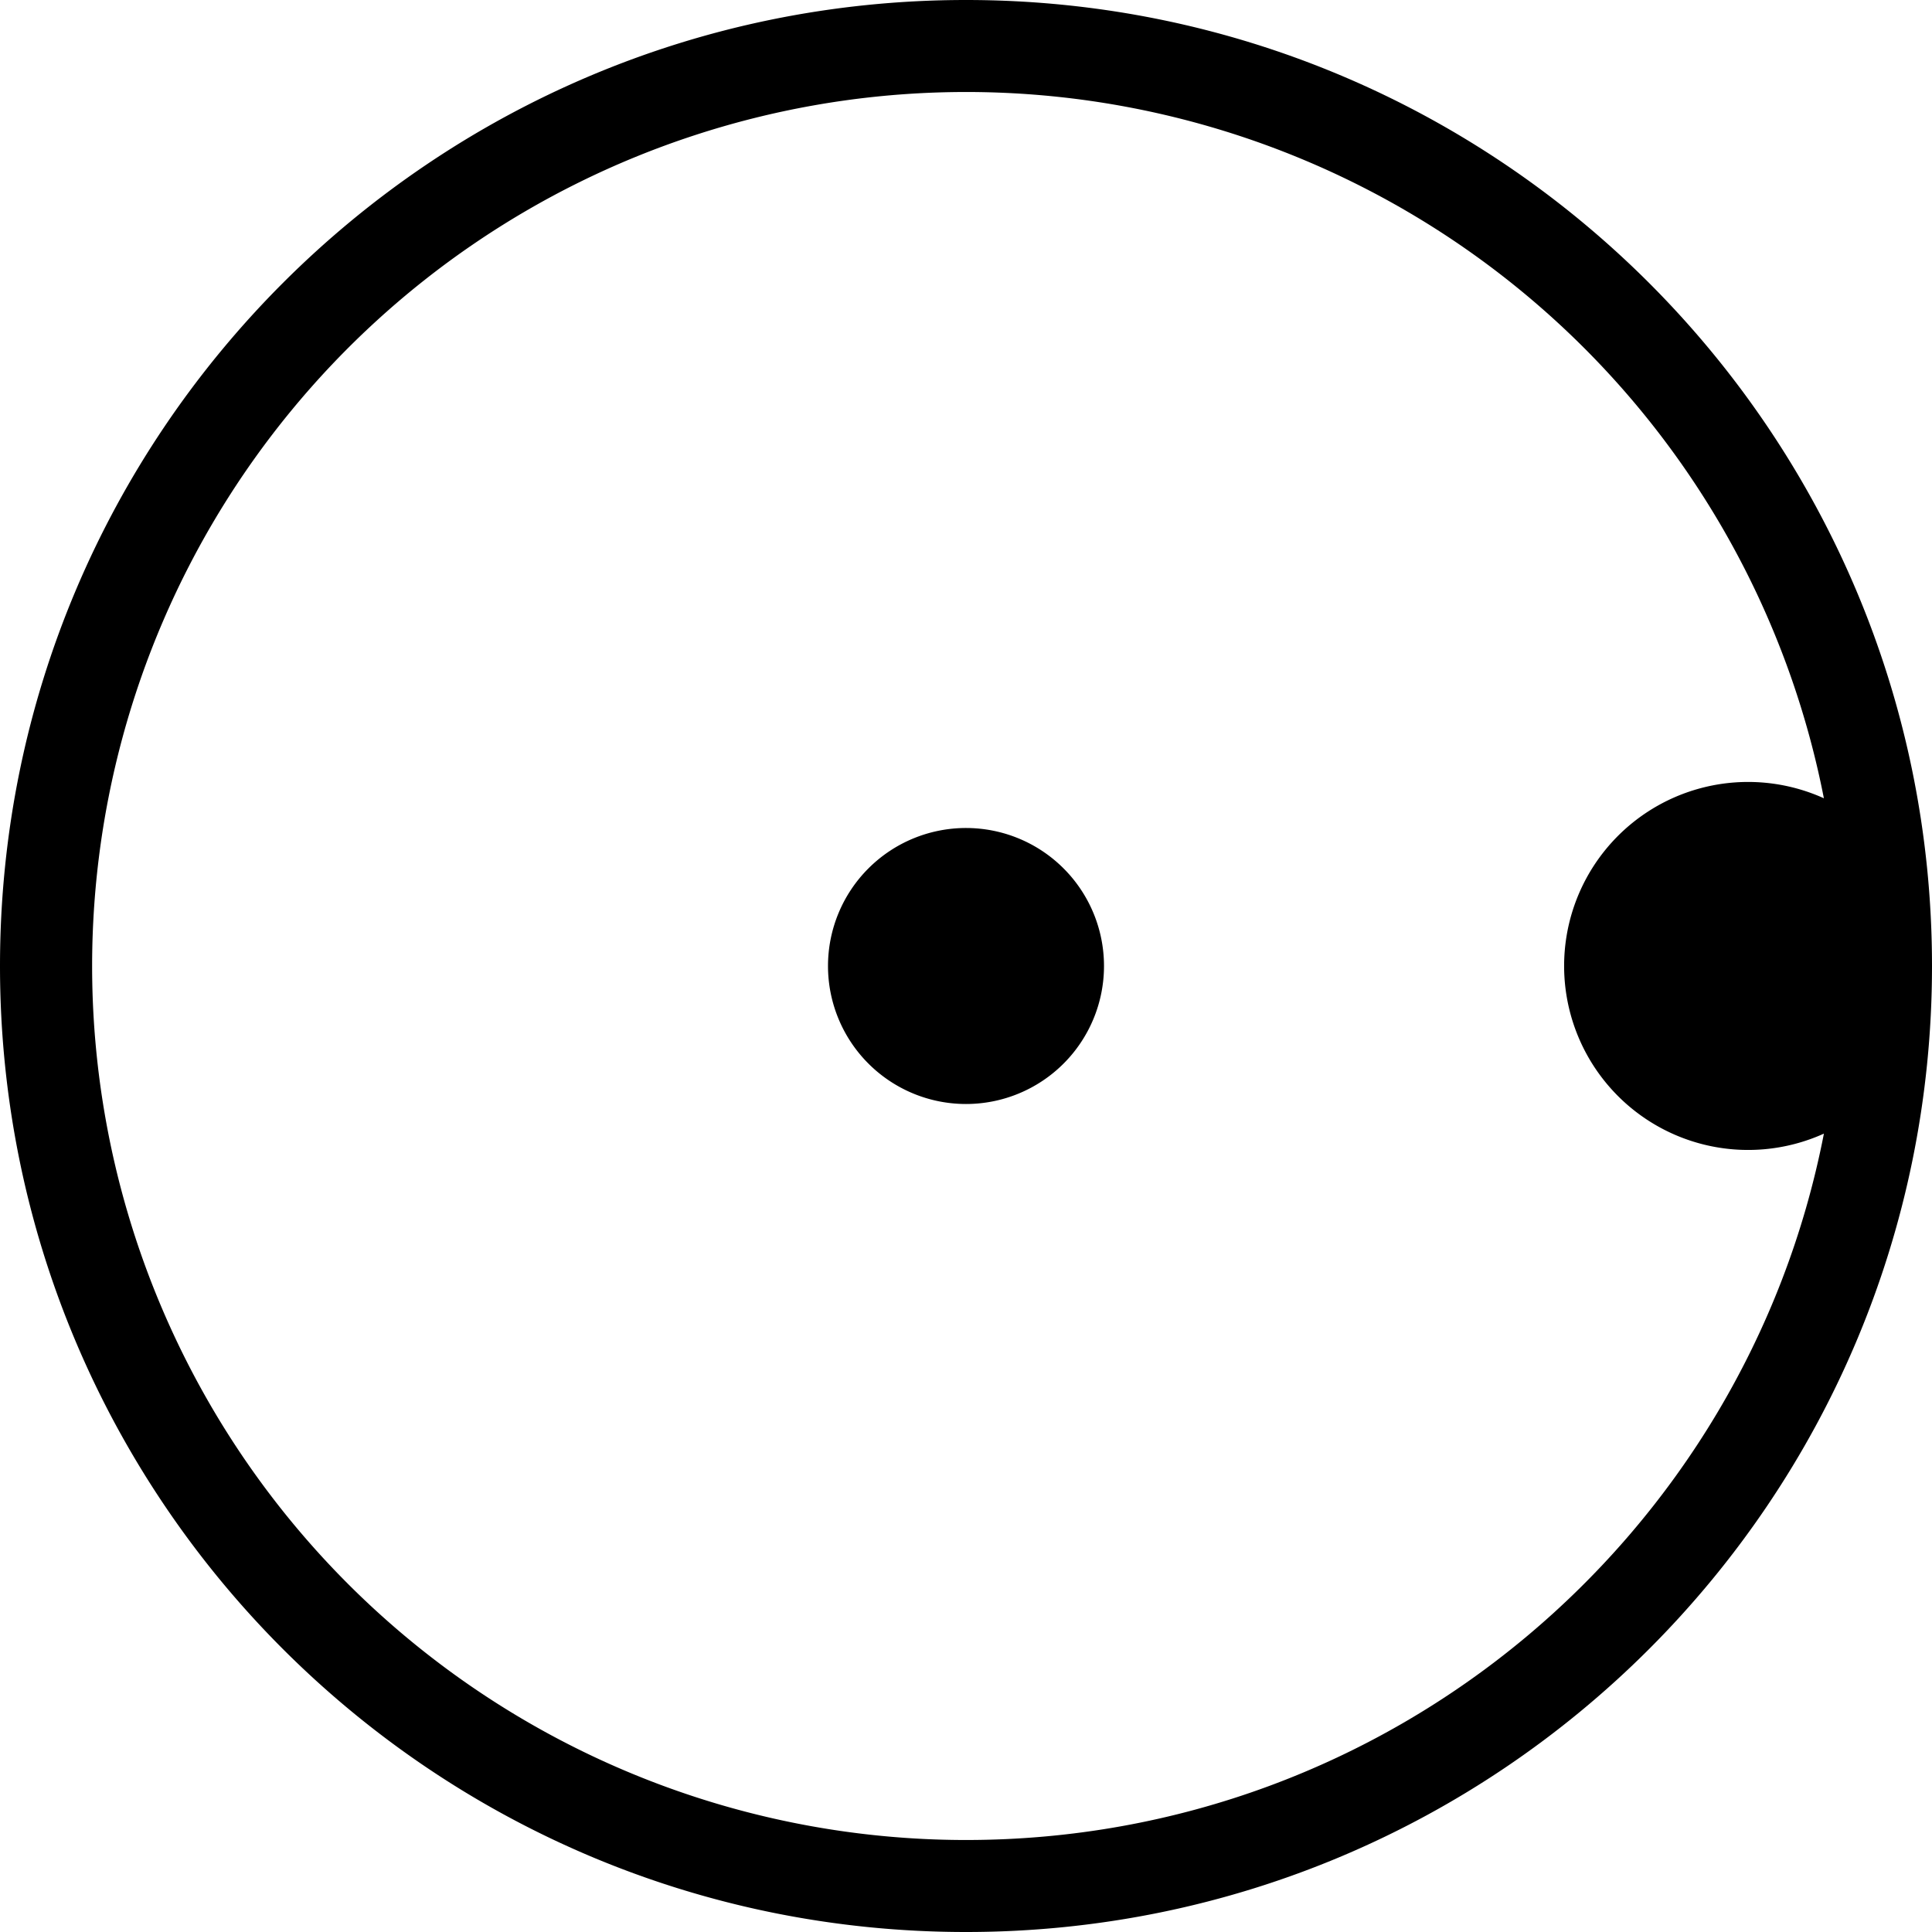 <?xml version="1.0" standalone="no"?><!DOCTYPE svg PUBLIC "-//W3C//DTD SVG 1.1//EN" "http://www.w3.org/Graphics/SVG/1.1/DTD/svg11.dtd">
<svg t="1597806873245" class="icon" viewBox="0 0 1024 1024" version="1.1"
    xmlns="http://www.w3.org/2000/svg" p-id="29867"
    xmlns:xlink="http://www.w3.org/1999/xlink" width="200" height="200">
    <defs>
        <style type="text/css"></style>
    </defs>
    <path d="M966.705 423.156A463.238 463.238 0 1 0 512 975.238c225.426 0 413.257-161.061 454.705-374.394a97.524 97.524 0 1 1 0-177.737zM512 585.143a73.143 73.143 0 1 1 0-146.286 73.143 73.143 0 0 1 0 146.286z m0 438.857C229.23 1024 0 794.77 0 512S229.23 0 512 0 1024 229.23 1024 512 794.77 1024 512 1024z" p-id="29868"></path>
</svg>